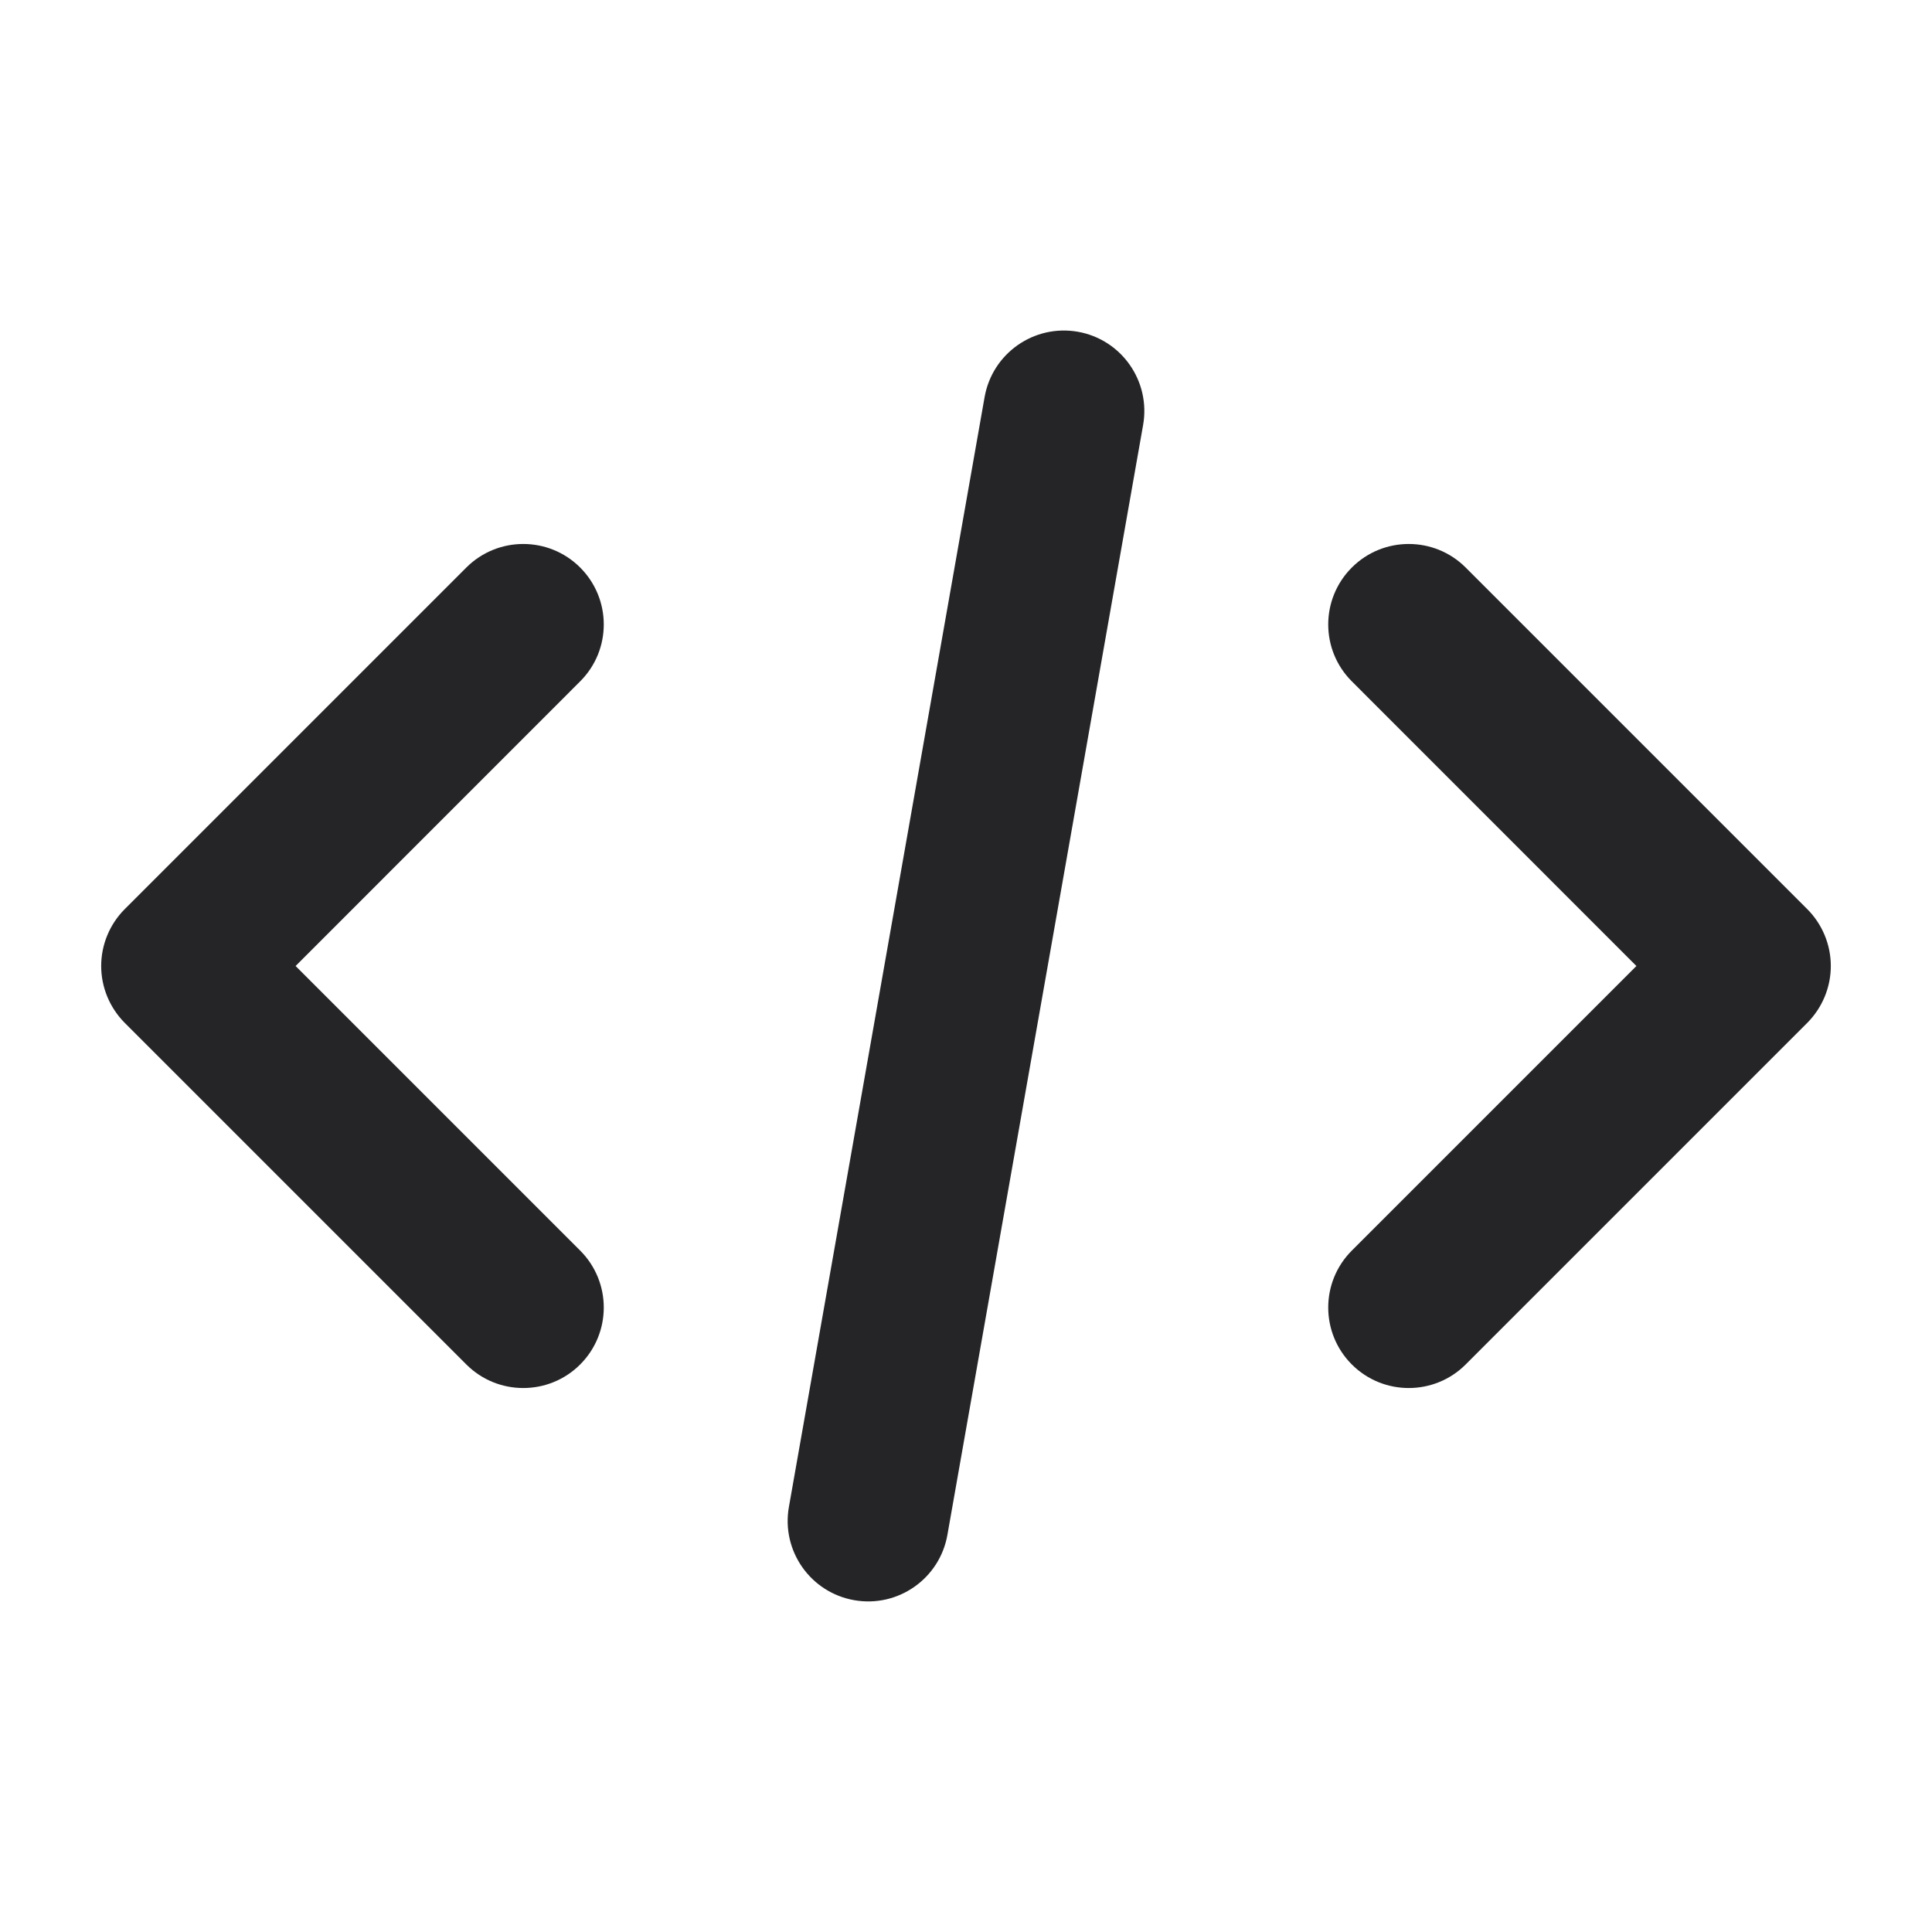 <svg width="24" height="24" viewBox="0 0 24 24" fill="none" xmlns="http://www.w3.org/2000/svg">
<path d="M13.389 4.121C13.933 4.217 14.296 4.736 14.2 5.28L11.769 19.067C11.673 19.611 11.155 19.974 10.611 19.878C10.067 19.782 9.704 19.264 9.8 18.72L12.231 4.933C12.327 4.389 12.845 4.026 13.389 4.121Z" fill="#252528"/>
<path d="M7.207 7.05C7.598 7.441 7.598 8.074 7.207 8.464L3.672 12L7.207 15.535C7.598 15.926 7.598 16.559 7.207 16.95C6.817 17.34 6.183 17.34 5.793 16.95L1.55 12.707C1.363 12.519 1.257 12.265 1.257 12C1.257 11.735 1.363 11.48 1.55 11.293L5.793 7.05C6.183 6.66 6.817 6.66 7.207 7.05Z" fill="#252528"/>
<path d="M16.793 8.464C16.402 8.074 16.402 7.441 16.793 7.05C17.183 6.66 17.817 6.66 18.207 7.05L22.45 11.293C22.637 11.48 22.743 11.735 22.743 12C22.743 12.265 22.637 12.519 22.45 12.707L18.207 16.95C17.817 17.34 17.183 17.34 16.793 16.95C16.402 16.559 16.402 15.926 16.793 15.535L20.328 12L16.793 8.464Z" fill="#252528"/>
</svg>
